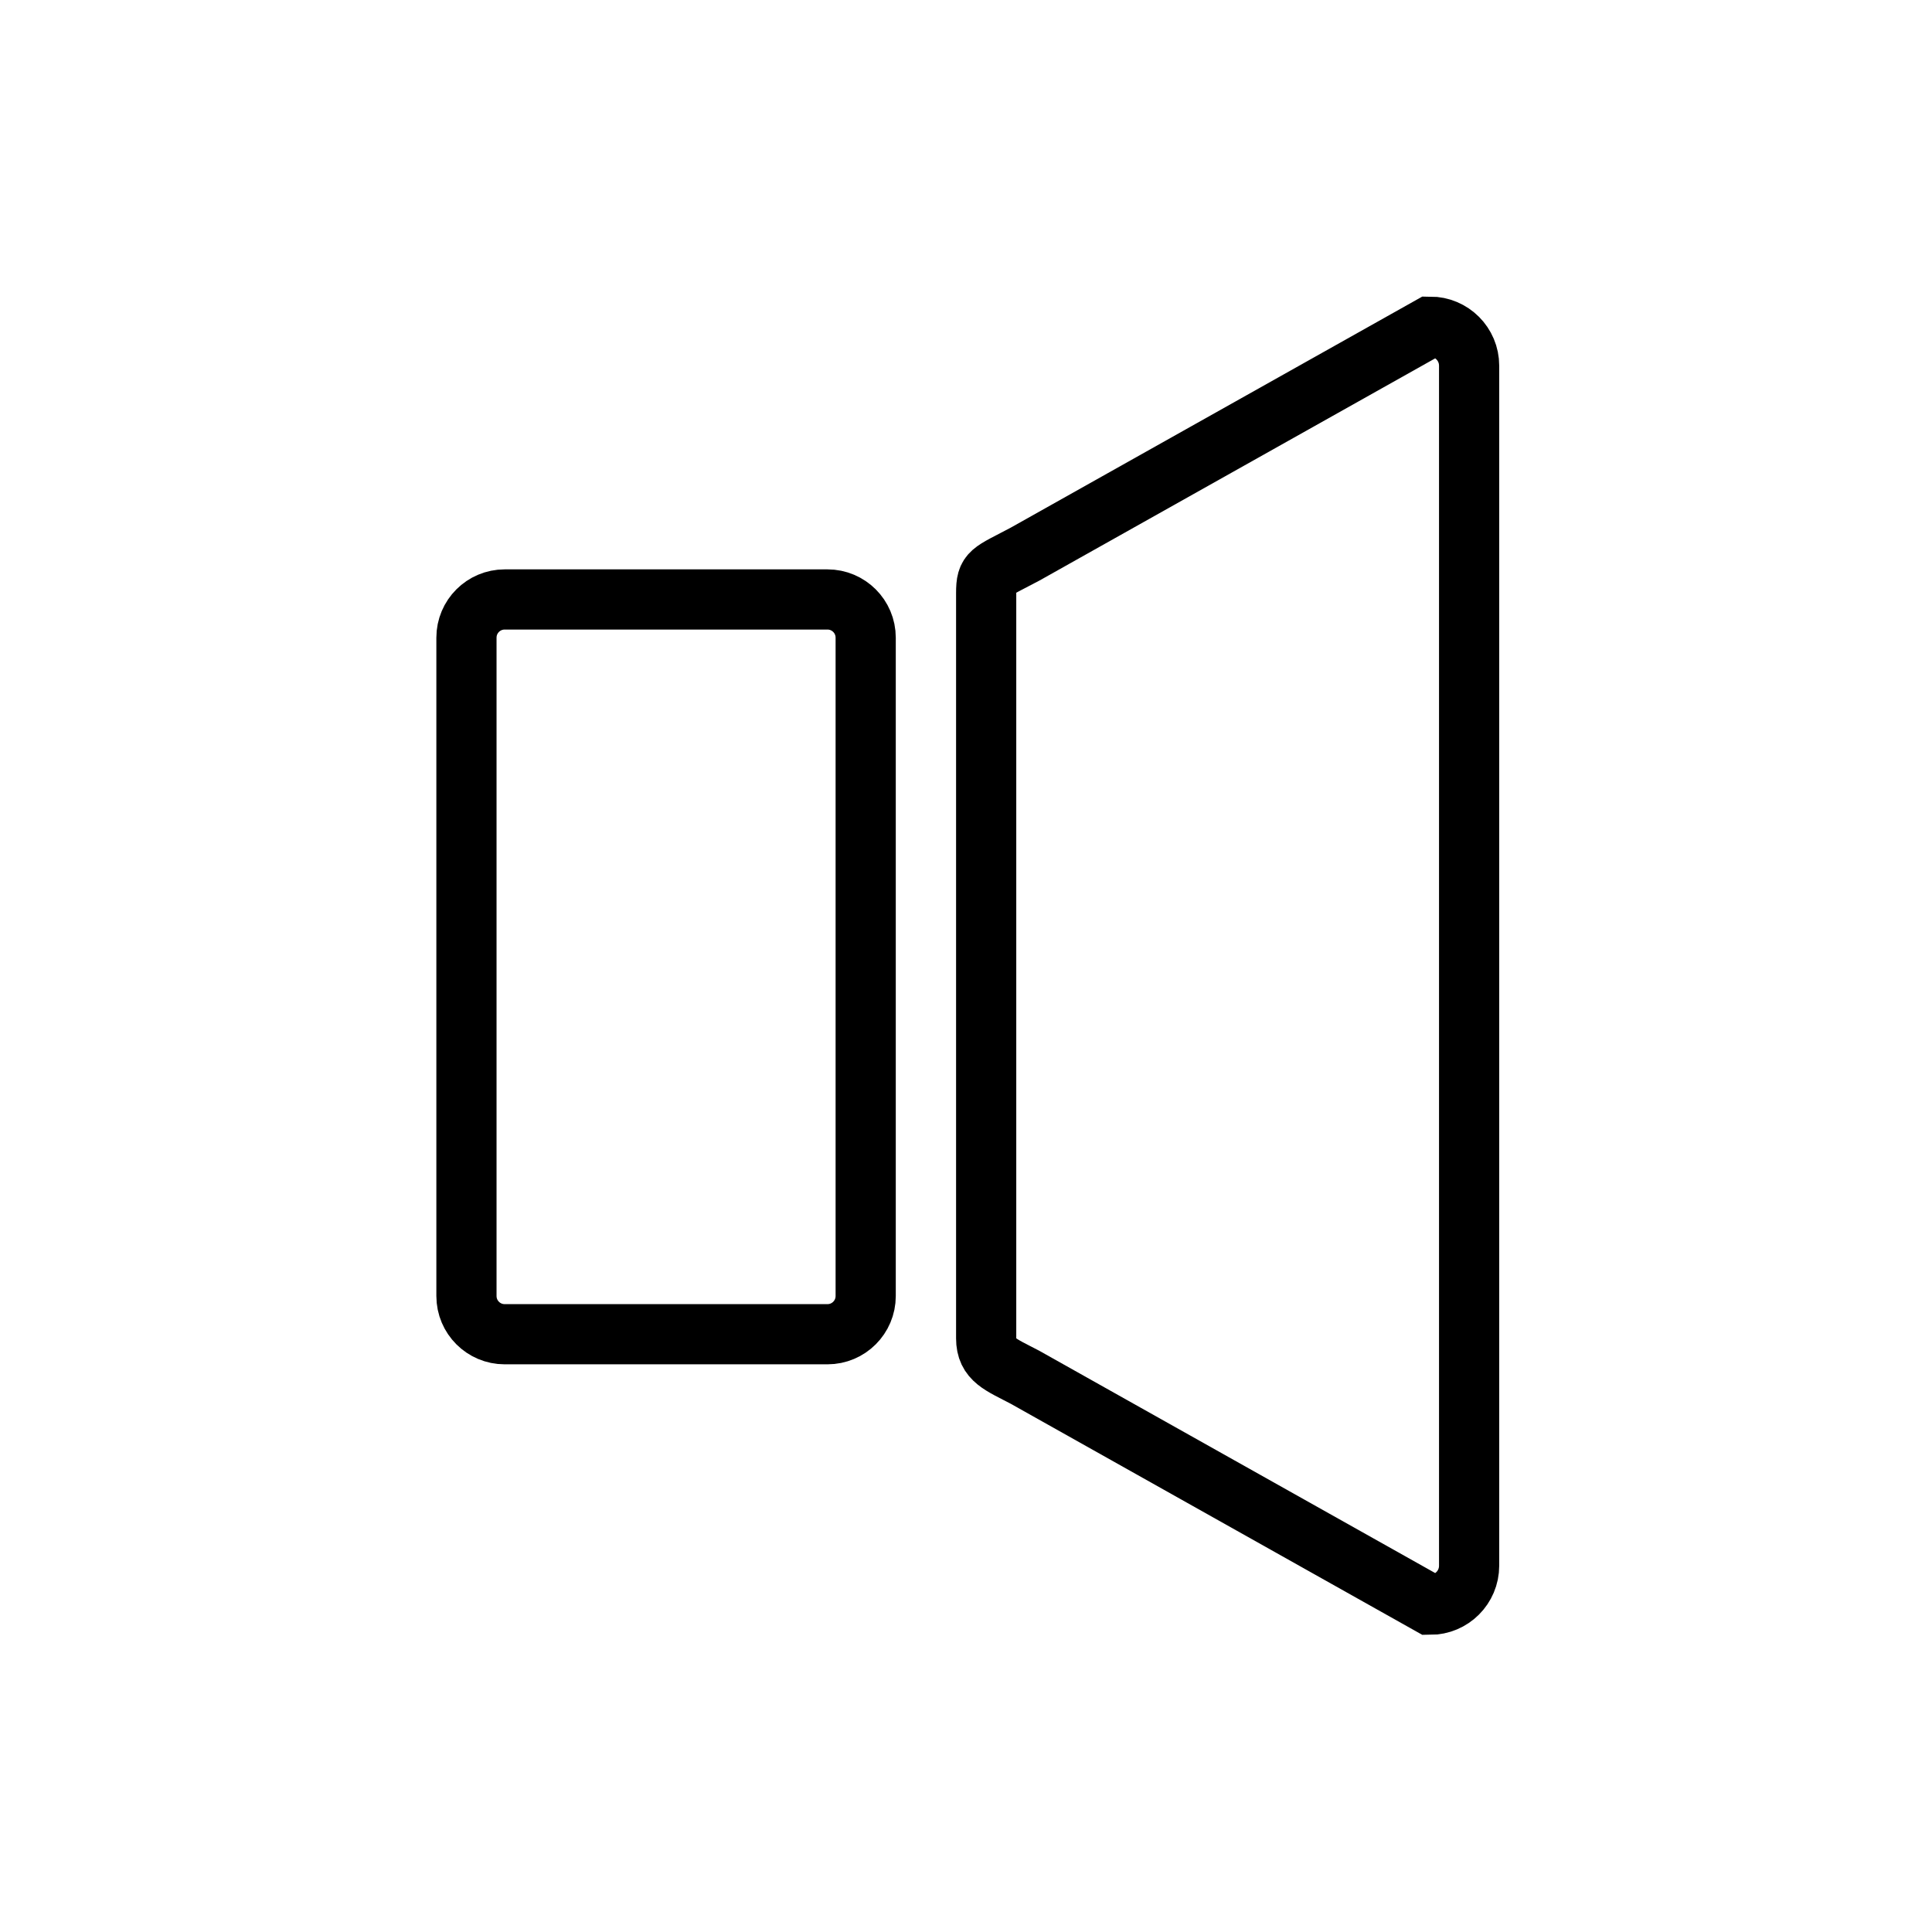 <svg xmlns="http://www.w3.org/2000/svg" viewBox="20 20 321 321">
<g fill="none"  stroke="#000" stroke-width="10">
<path d="m97.5,235.33c0,3.508 2.844,6.351 6.351,6.351h53.631c3.507,0 6.351-2.843 6.351-6.351v-109.379c0-3.507-2.844-6.351-6.351-6.351h-53.631c-3.507,0-6.351,2.844-6.351,6.351v109.379z"/>
<path d="m264.092,280.146c0,3.576-2.9,6.477-6.478,6.477l-67.286-37.779c-4.069-2.149-6.477-2.9-6.477-6.478v-123.831c0-3.577 .666-3.389 6.477-6.477l67.286-37.78c3.577,0 6.478,2.899 6.478,6.477v199.391z"/>
</g>
</svg>
